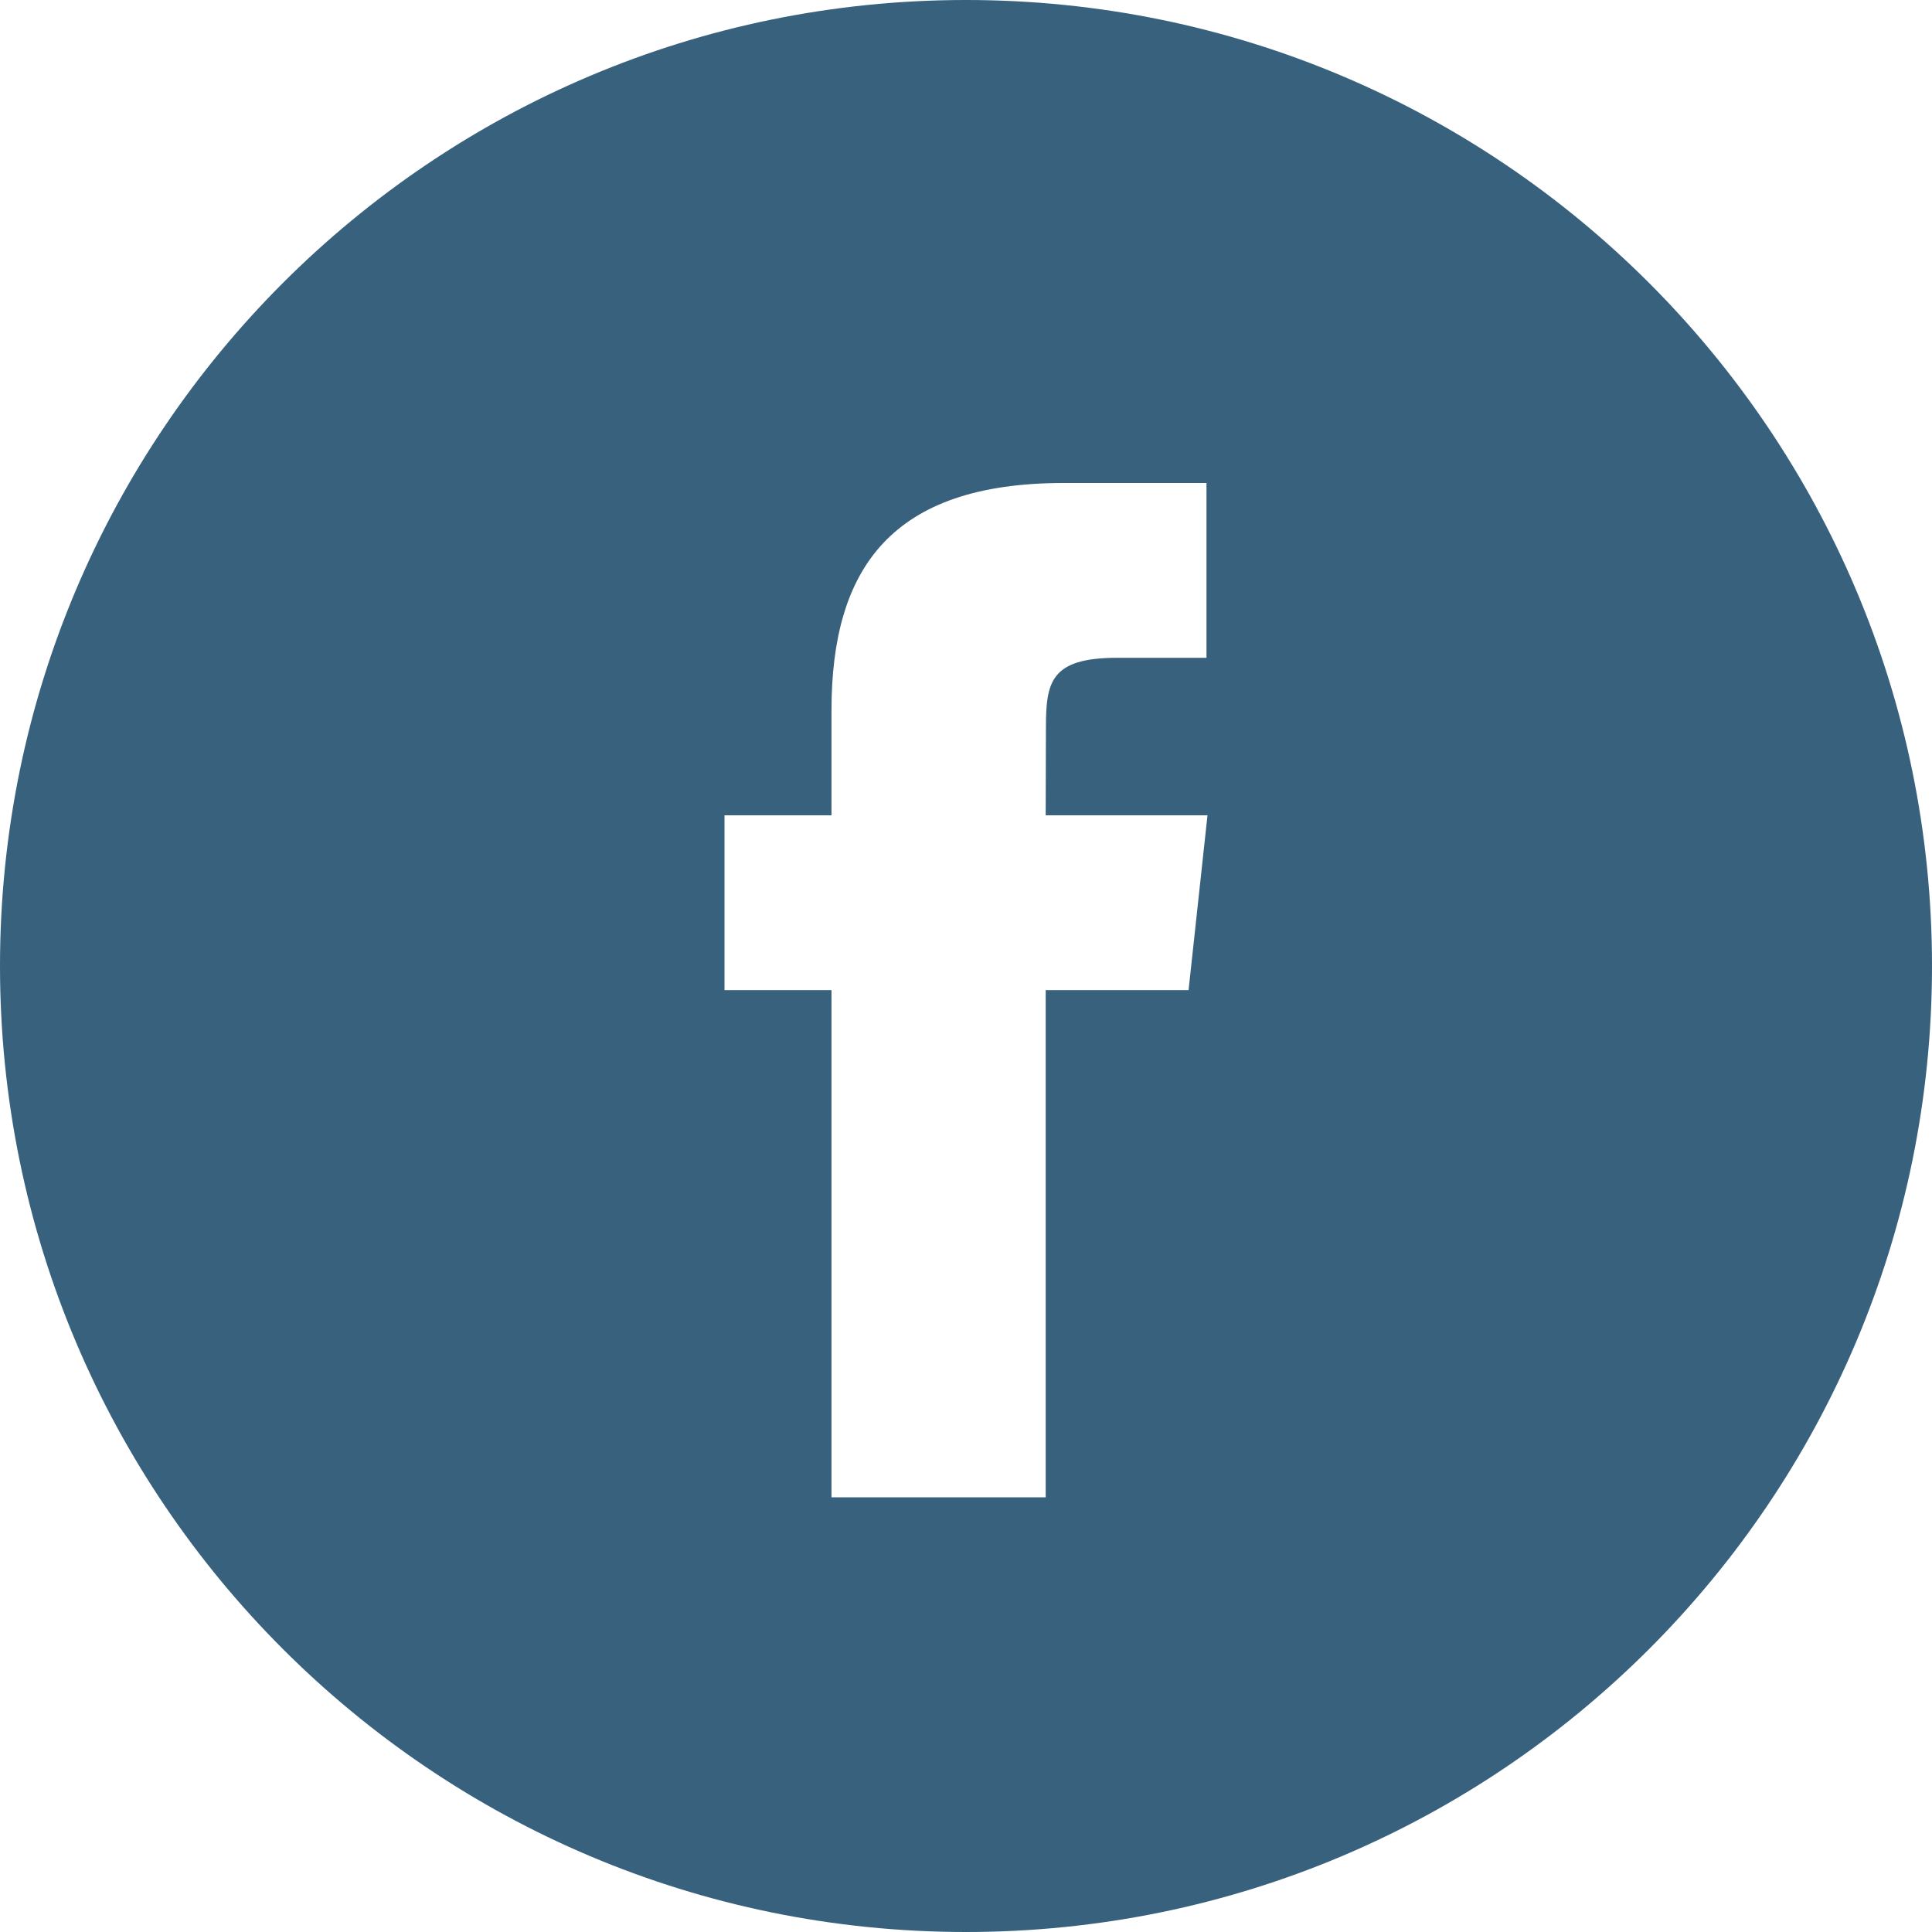 <?xml version="1.0" encoding="UTF-8"?>
<svg width="40px" height="40px" viewBox="0 0 40 40" version="1.1" xmlns="http://www.w3.org/2000/svg" xmlns:xlink="http://www.w3.org/1999/xlink">
    <!-- Generator: Sketch 46.2 (44496) - http://www.bohemiancoding.com/sketch -->
    <title>facebook</title>
    <desc>Created with Sketch.</desc>
    <defs></defs>
    <g id="Symbols" stroke="none" stroke-width="1" fill="none" fill-rule="evenodd">
        <g id="Artboard" transform="translate(-476, -75)" fill="#38617E">
            <g id="facebook" transform="translate(476, 75)">
                <g>
                    <path d="M0,20 C0,8.954 8.954,0 20,0 C31.046,0 40,8.954 40,20 C40,31.046 31.046,40 20,40 C8.954,40 0,31.046 0,20 Z M21.65,31 L21.65,20.499 L24.608,20.499 L25,16.88 L21.65,16.88 L21.655,15.069 C21.655,14.125 21.746,13.619 23.13,13.619 L24.979,13.619 L24.979,10 L22.02,10 C18.466,10 17.215,11.755 17.215,14.708 L17.215,16.88 L15,16.88 L15,20.499 L17.215,20.499 L17.215,31 L21.65,31 Z"></path>
                </g>
            </g>
        </g>
    </g>
</svg>